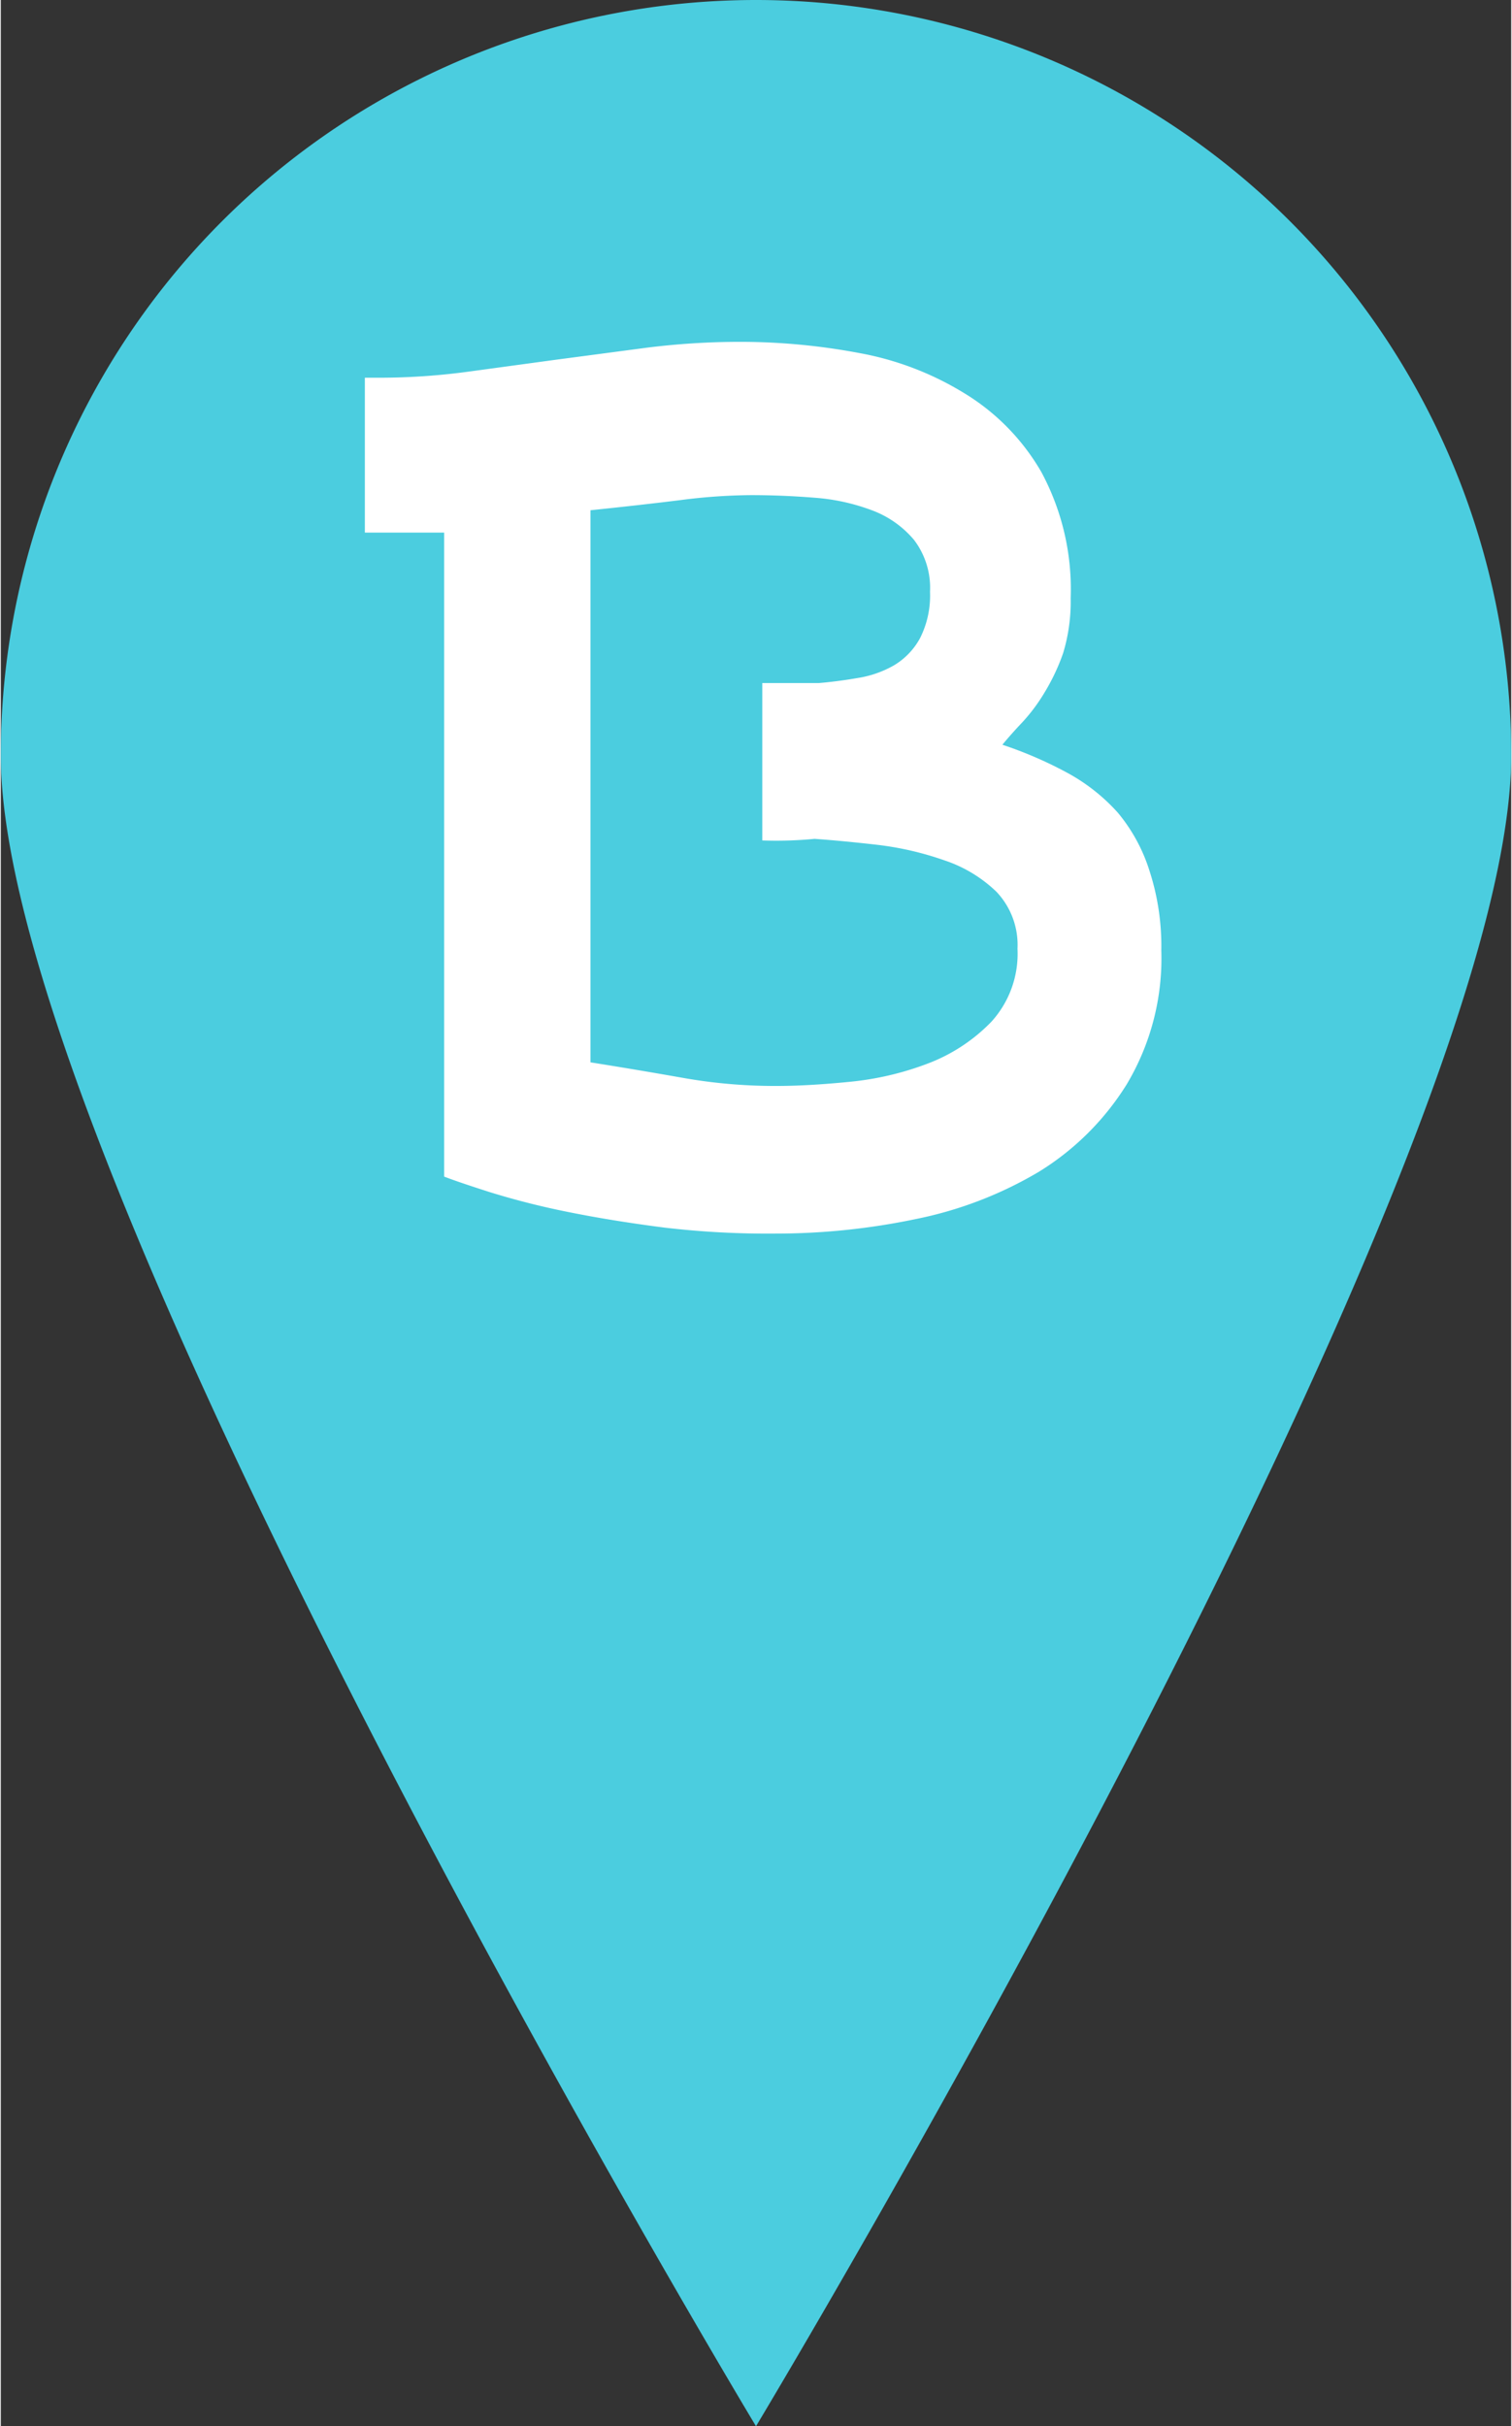 <svg xmlns="http://www.w3.org/2000/svg" viewBox="0 0 48 77.08" width="48" height="77">
  <rect x="0" y="0" width="48" height="77.08" fill="#333333" stroke="none"/>
  <defs>
    <style>
      .cls-1 {
        fill: #4bcddf;
      }

      .cls-2 {
        fill: #fff;
      }
    </style>
  </defs>
  <title>map-bubble-blue</title>
  <g id="Layer_2" data-name="Layer 2">
    <g id="Layer_1-2" data-name="Layer 1">
      <path class="cls-1" d="M24,0A24,24,0,0,0,0,24C0,37.19,24,77.08,24,77.08S48,37.19,48,24A24,24,0,0,0,24,0Z"/>
      <path class="cls-2" d="M31.83,23.66a12.82,12.82,0,0,1,2.06.89,6,6,0,0,1,1.61,1.27,5.42,5.42,0,0,1,1,1.83,7.73,7.73,0,0,1,.38,2.54,7.8,7.8,0,0,1-1.1,4.26A8.58,8.58,0,0,1,33,37.22a12.46,12.46,0,0,1-3.93,1.51,21.71,21.71,0,0,1-4.44.46A28.27,28.27,0,0,1,21.09,39q-1.71-.22-3.13-.51a24.84,24.84,0,0,1-2.43-.62q-1-.32-1.44-.49V16.92H11.57V12H12a21.07,21.07,0,0,0,2.84-.19l2.79-.38,2.87-.38a23.81,23.81,0,0,1,3-.19,20.43,20.43,0,0,1,3.75.35,9.67,9.67,0,0,1,3.35,1.27A7.05,7.05,0,0,1,33.07,15,7.85,7.85,0,0,1,34,19a5.63,5.63,0,0,1-.24,1.75A6.51,6.51,0,0,1,33.17,22a5.68,5.68,0,0,1-.7.94Q32.1,23.33,31.83,23.66ZM24.65,34.5q1,0,2.31-.13a9.53,9.53,0,0,0,2.52-.59,5.54,5.54,0,0,0,2-1.32,3.21,3.21,0,0,0,.83-2.32,2.45,2.45,0,0,0-.67-1.81,4.36,4.36,0,0,0-1.66-1,9.91,9.91,0,0,0-2.12-.49q-1.13-.13-2-.19a12.71,12.71,0,0,1-1.66.05v-5H26q.59-.05,1.23-.16a3.37,3.37,0,0,0,1.15-.4,2.26,2.26,0,0,0,.83-.86,3,3,0,0,0,.32-1.48,2.51,2.51,0,0,0-.51-1.65,3.2,3.2,0,0,0-1.34-.94,6.51,6.51,0,0,0-1.85-.4q-1-.08-2-.08a18.33,18.33,0,0,0-2.25.16q-1.29.16-2.84.32V33.75q1.39.22,2.92.49A16.78,16.78,0,0,0,24.65,34.5Z"/>
    </g>
  </g>
</svg>
